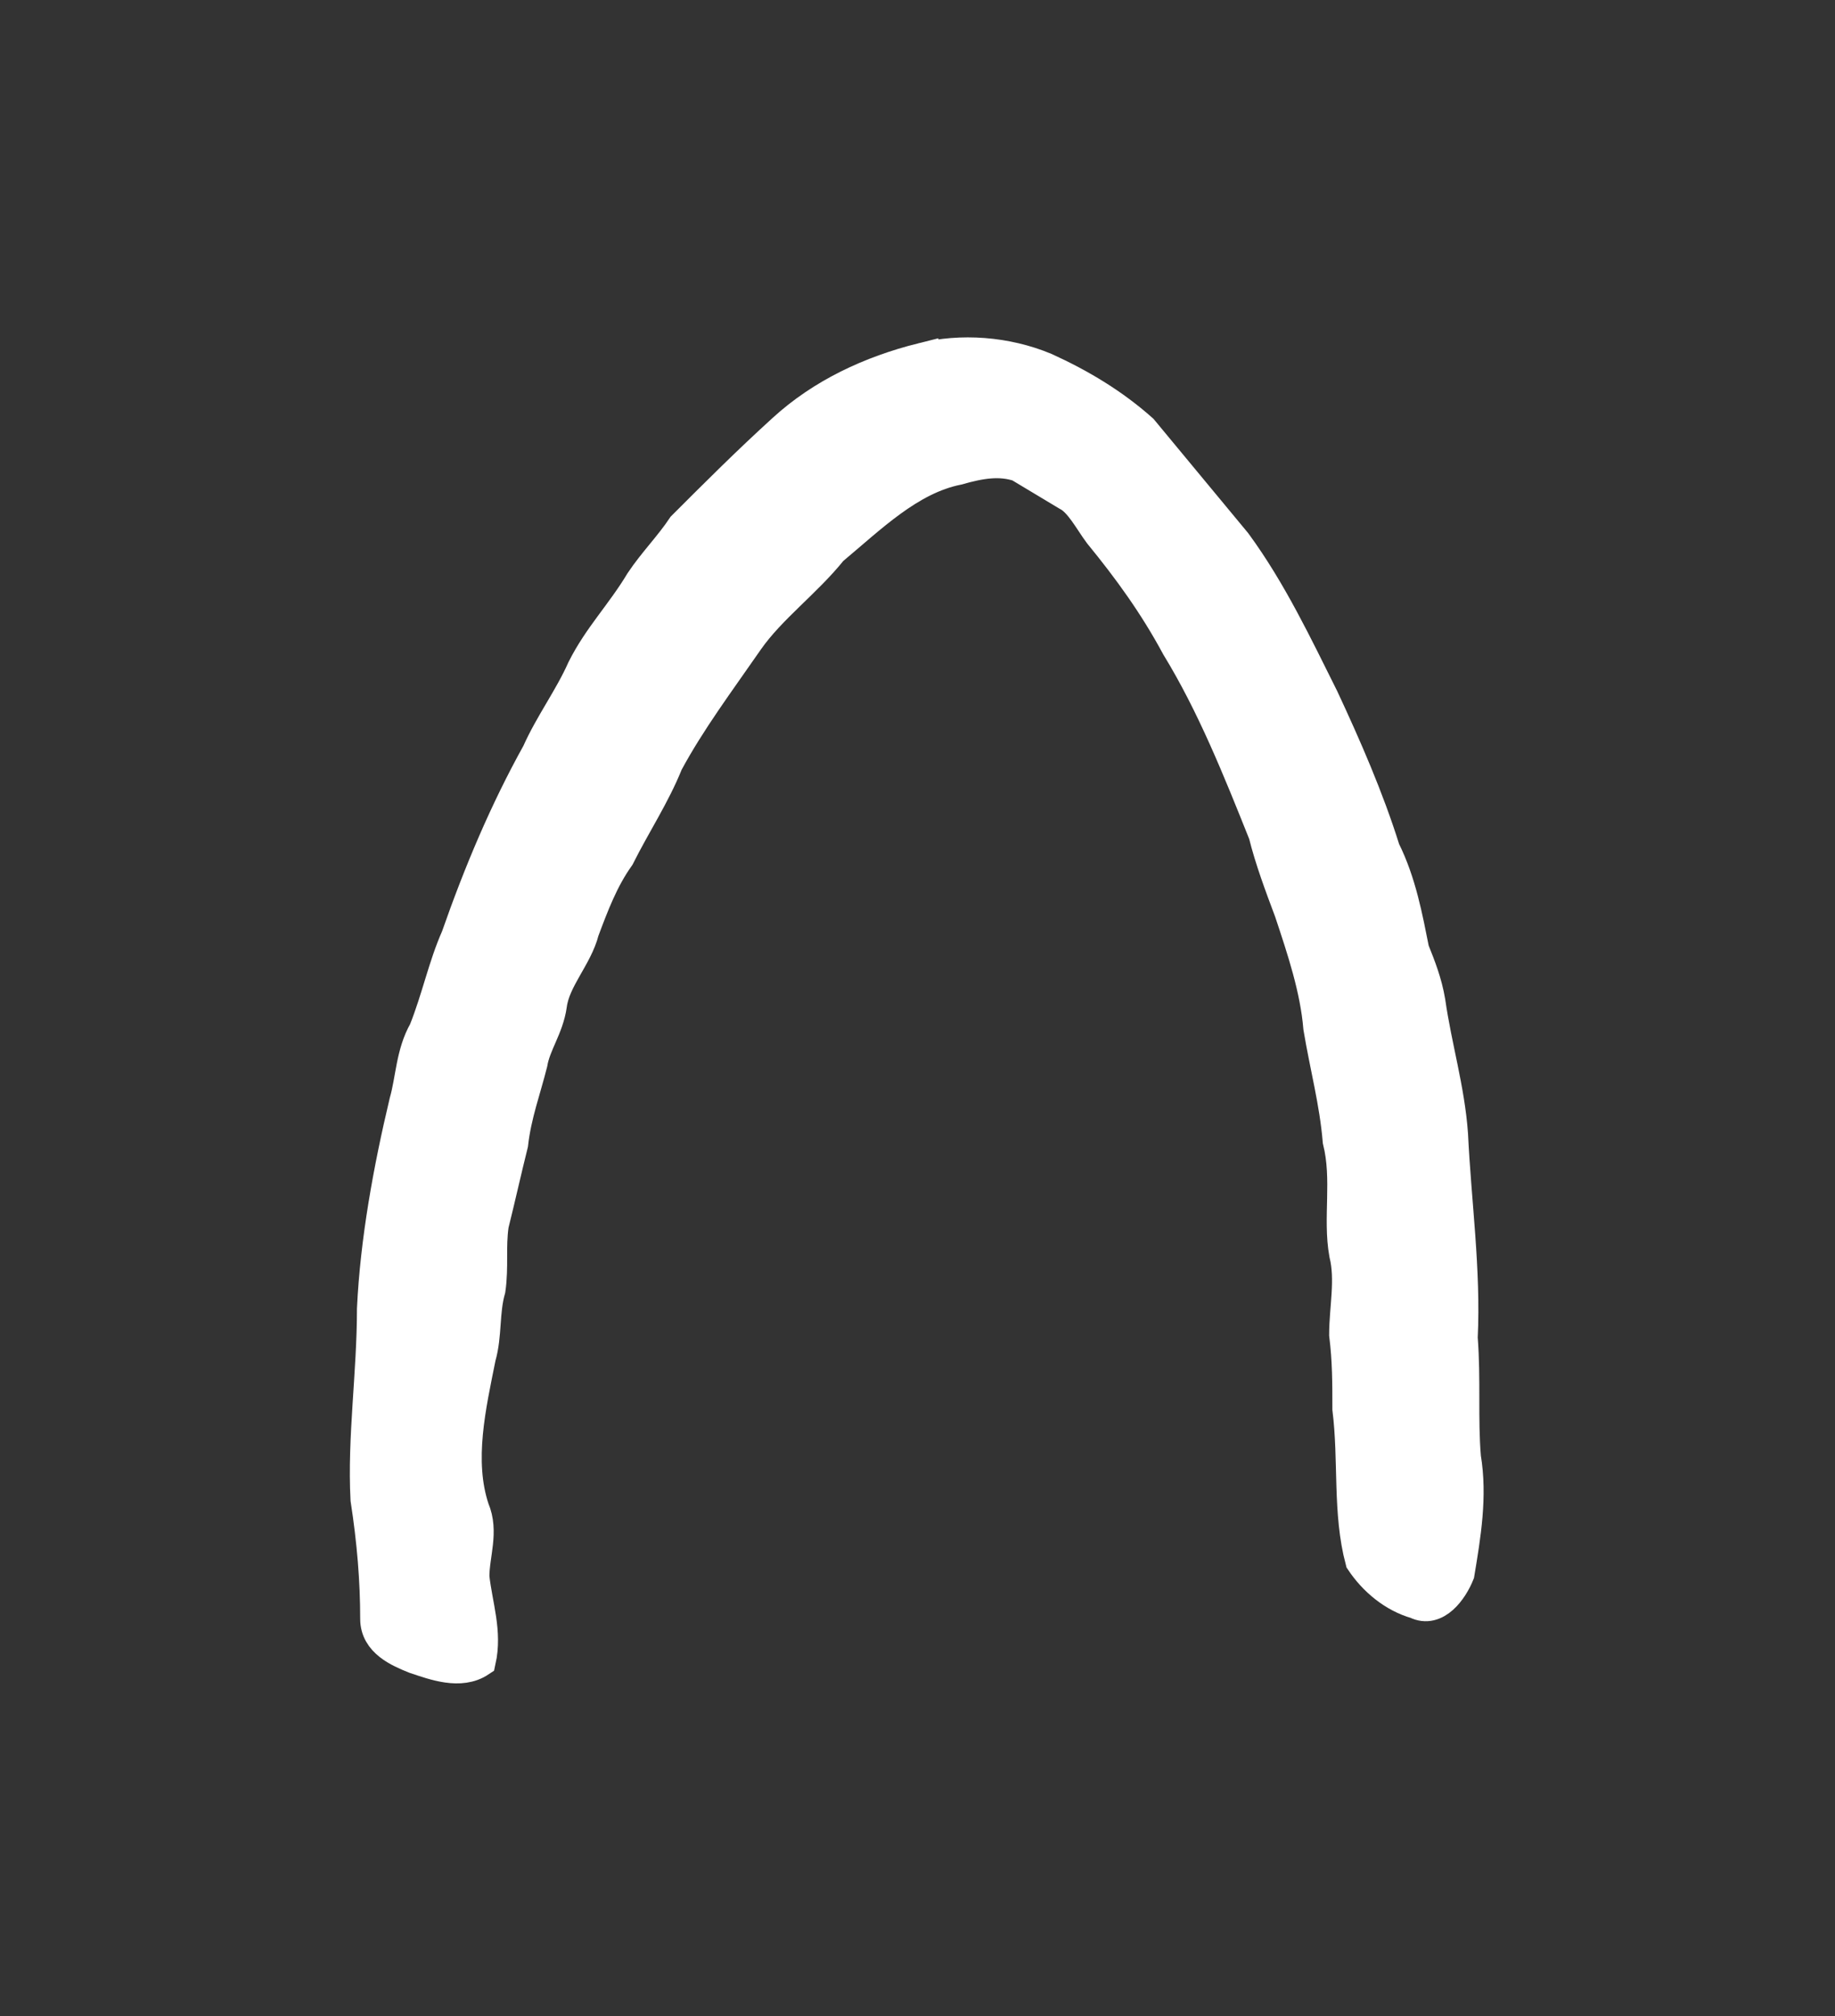 <?xml version='1.0' encoding='utf-8'?>
<svg xmlns="http://www.w3.org/2000/svg" xmlns:dc="http://purl.org/dc/elements/1.1/" xmlns:inkscape="http://www.inkscape.org/namespaces/inkscape" xmlns:ns4="http://creativecommons.org/ns#" xmlns:rdf="http://www.w3.org/1999/02/22-rdf-syntax-ns#" xmlns:sodipodi="http://sodipodi.sourceforge.net/DTD/sodipodi-0.dtd" version="1.1" id="svg5031" xml:space="preserve" width="75.733" height="83.2" viewBox="0 0 75.733 83.2" sodipodi:docname="nena.svg" inkscape:version="1.2.2 (732a01da63, 2022-12-09)"><rect x="0" y="0" width="75.733" height="83.2" fill="#333333" stroke="none"/><sodipodi:namedview id="namedview10" pagecolor="#ffffff" bordercolor="#000000" borderopacity="0.25" inkscape:showpageshadow="2" inkscape:pageopacity="0.0" inkscape:pagecheckerboard="0" inkscape:deskcolor="#d1d1d1" showgrid="false" inkscape:zoom="11.165866" inkscape:cx="24.315177" inkscape:cy="41.644778" inkscape:window-width="1366" inkscape:window-height="745" inkscape:window-x="-8" inkscape:window-y="-8" inkscape:window-maximized="1" inkscape:current-layer="svg5031" /><title id="title2721">nena</title><defs id="defs5035" /><g id="g5037" transform="matrix(1.333,0,0,-1.333,-88.042,406.981)"><g id="g5325"><g id="g5327"><path d="m 94.6,294.2 c 1.2,0.3 2.6,0.2 3.8,-0.3 1.1,-0.5 2.1,-1.1 3,-1.9 1,-1.2 1.9,-2.3 2.9,-3.5 1.1,-1.5 1.9,-3.2 2.7,-4.8 0.7,-1.5 1.4,-3.1 1.9,-4.7 0.5,-1 0.7,-2.1 0.9,-3.1 0.2,-0.5 0.4,-1 0.5,-1.6 0.2,-1.4 0.6,-2.7 0.7,-4.1 0.1,-2.1 0.4,-4.2 0.3,-6.3 0.1,-1.3 0,-2.5 0.1,-3.7 0.2,-1.2 0,-2.4 -0.2,-3.6 -0.2,-0.5 -0.7,-1.2 -1.3,-0.9 -0.7,0.2 -1.3,0.7 -1.7,1.3 -0.4,1.5 -0.2,3.1 -0.4,4.7 0,0.8 0,1.5 -0.1,2.3 0,0.8 0.2,1.7 0,2.5 -0.2,1.1 0.1,2.3 -0.2,3.5 -0.1,1.2 -0.4,2.3 -0.6,3.5 -0.1,1.2 -0.5,2.4 -0.9,3.6 -0.3,0.8 -0.6,1.6 -0.8,2.4 -0.8,2 -1.6,4 -2.7,5.8 -0.7,1.3 -1.5,2.4 -2.4,3.5 -0.3,0.4 -0.6,1 -1,1.2 -0.5,0.3 -1,0.6 -1.5,0.9 -0.6,0.2 -1.2,0.1 -1.9,-0.1 -1.5,-0.3 -2.7,-1.5 -3.9,-2.5 -0.8,-1 -1.9,-1.8 -2.6,-2.8 -0.9,-1.3 -1.8,-2.5 -2.5,-3.8 -0.4,-1 -1,-1.9 -1.5,-2.9 -0.5,-0.7 -0.8,-1.5 -1.1,-2.3 -0.2,-0.8 -0.9,-1.5 -1,-2.3 -0.1,-0.7 -0.5,-1.2 -0.6,-1.8 -0.2,-0.8 -0.5,-1.6 -0.6,-2.5 -0.2,-0.8 -0.4,-1.7 -0.6,-2.5 -0.1,-0.7 0,-1.3 -0.1,-2 -0.2,-0.7 -0.1,-1.4 -0.3,-2.1 -0.3,-1.5 -0.7,-3.2 -0.2,-4.7 0.3,-0.7 0,-1.4 0,-2.1 0.1,-0.9 0.4,-1.7 0.2,-2.6 -0.6,-0.4 -1.4,-0.1 -2,0.1 -0.5,0.2 -1.2,0.5 -1.2,1.2 0,1.2 -0.1,2.4 -0.3,3.7 -0.1,1.9 0.2,3.9 0.2,5.9 0.1,2.1 0.5,4.3 1,6.4 0.2,0.7 0.2,1.5 0.6,2.2 0.4,1 0.6,2 1,2.9 0.7,2 1.5,3.9 2.5,5.7 0.4,0.9 1,1.7 1.4,2.6 0.5,1 1.2,1.7 1.8,2.7 0.4,0.6 0.9,1.1 1.3,1.7 1,1 2,2 3.1,3 1.2,1.1 2.7,1.8 4.3,2.2 z" style="fill:#ffffff;fill-opacity:1;stroke:#ffffff;fill-rule:evenodd;stroke:#ffffff" id="path5335" /></g></g></g></svg>